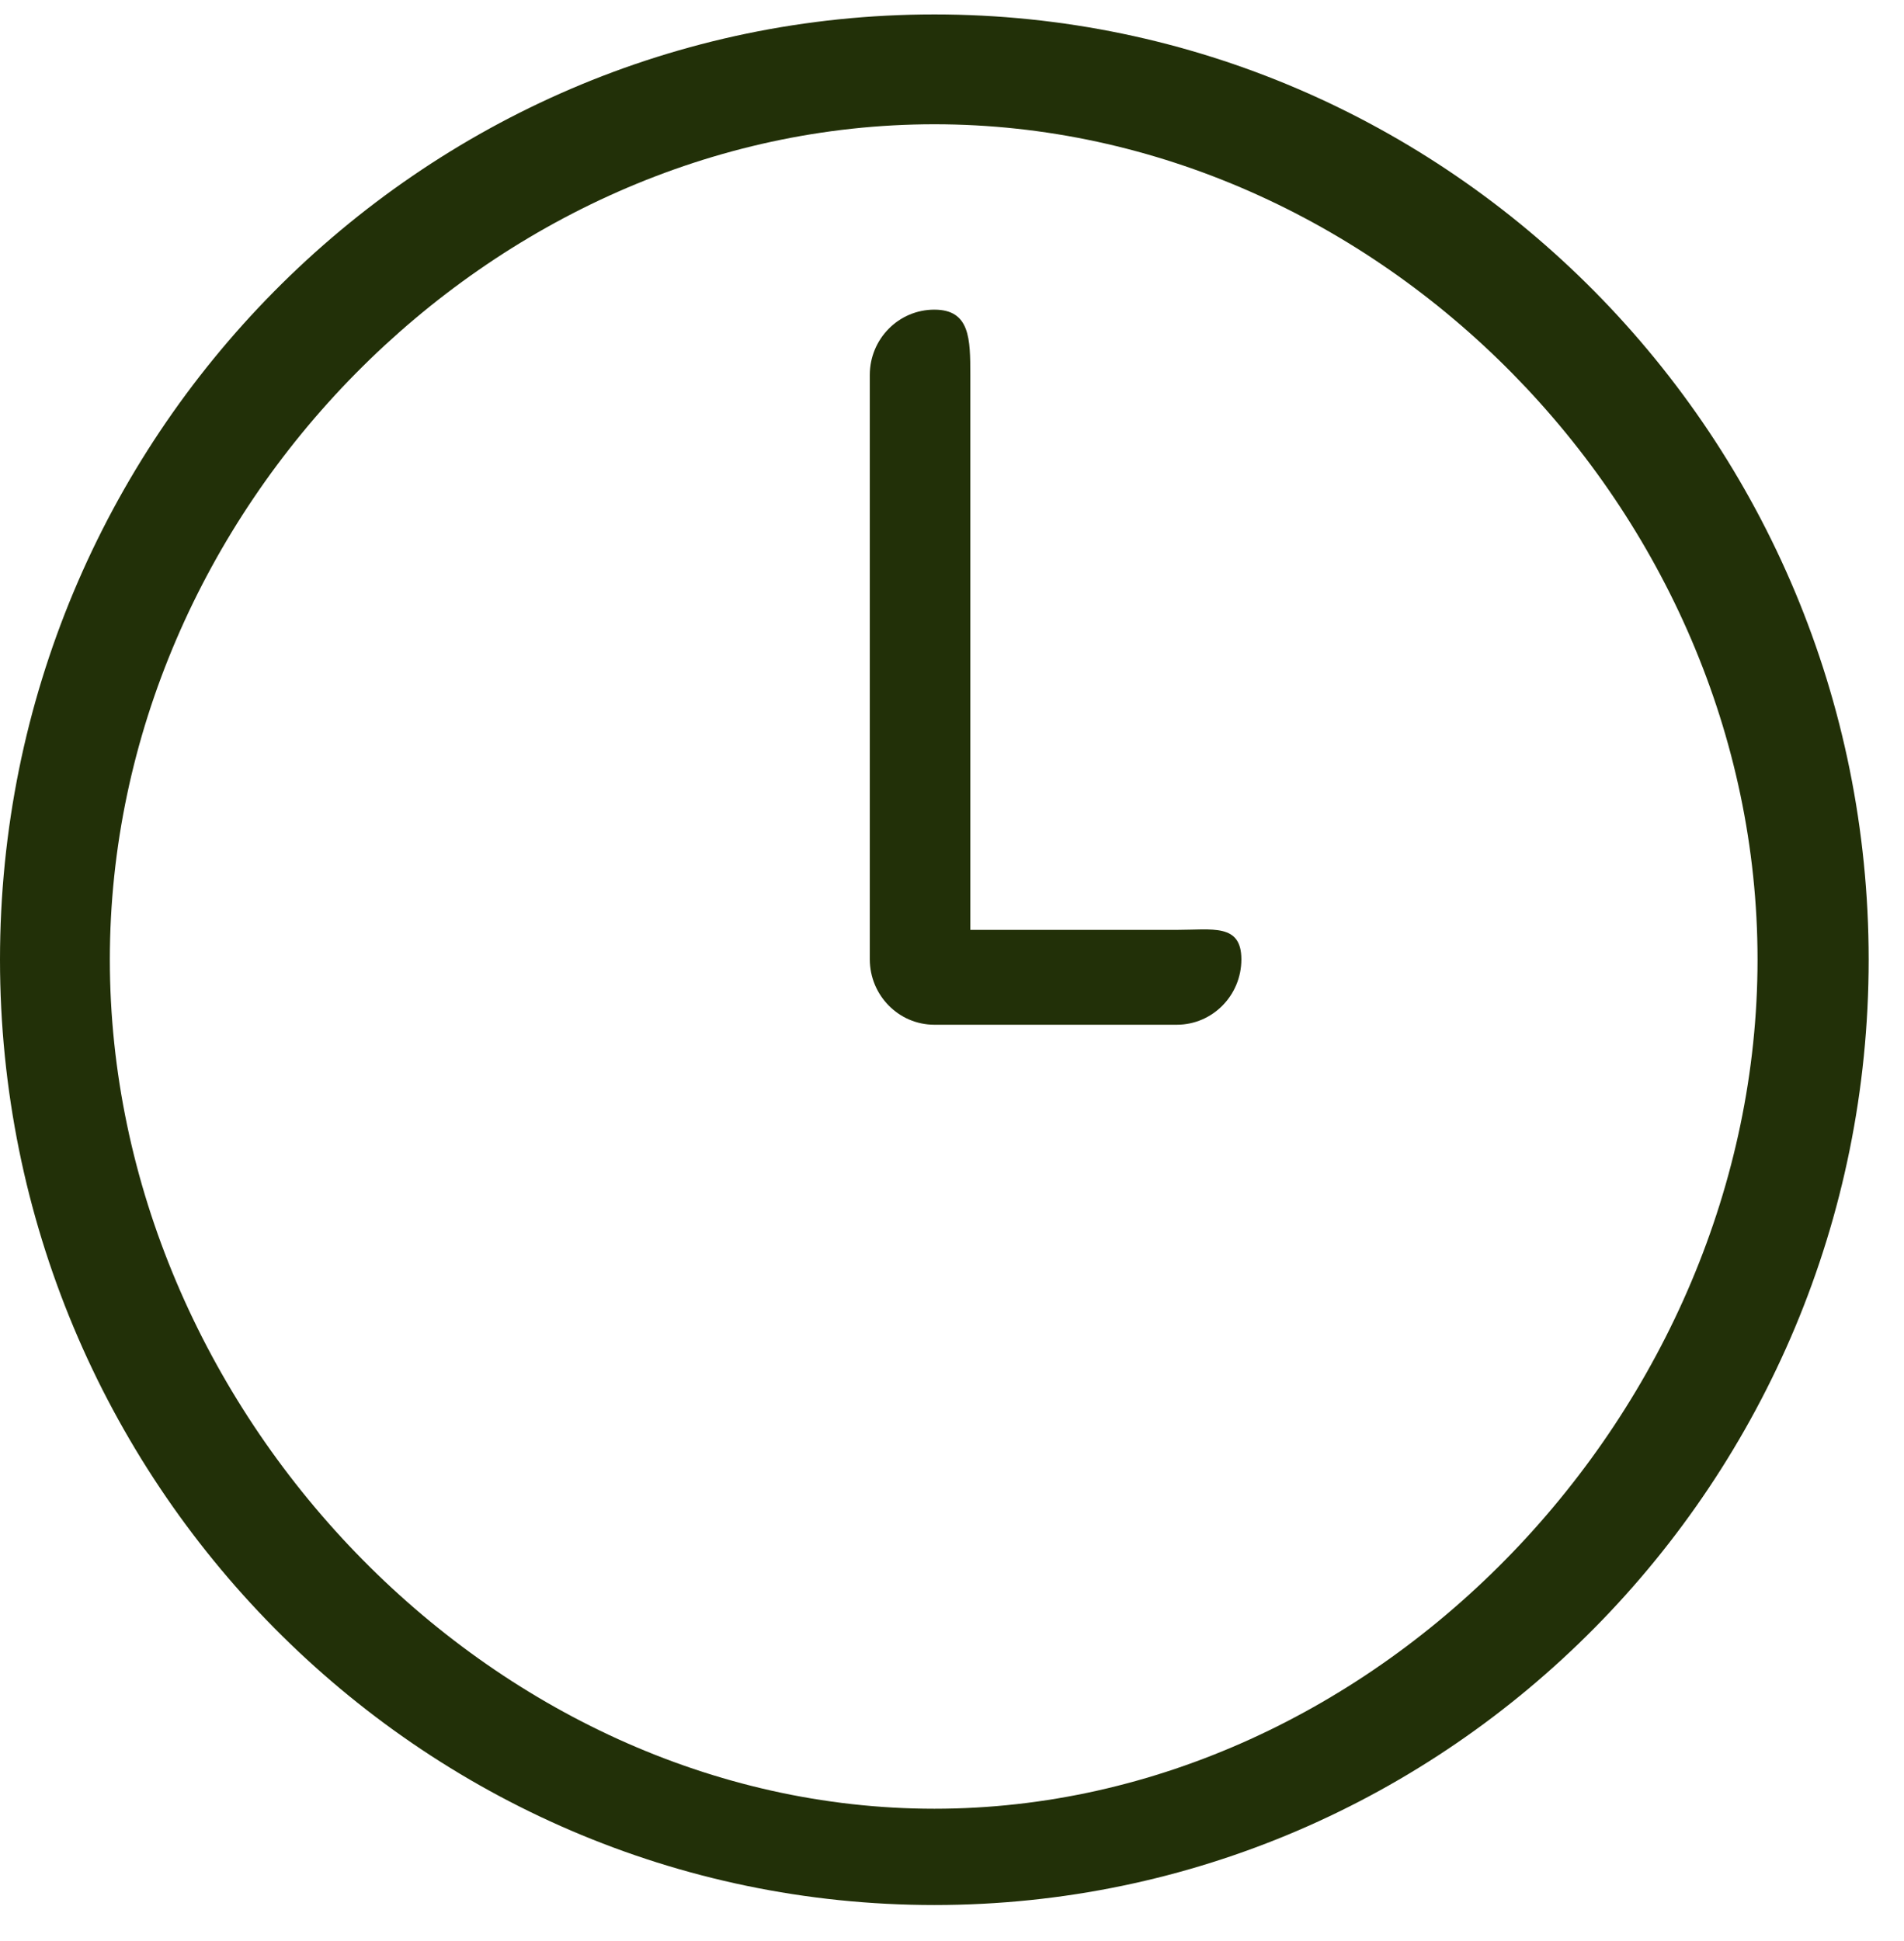 <svg width="52" height="53" viewBox="0 0 52 53" fill="none" xmlns="http://www.w3.org/2000/svg">
<path d="M25.519 52.016C39.587 52.016 51.035 40.435 51.035 26.203C51.035 11.971 39.587 0.394 25.519 0.394C11.447 0.394 0 11.971 0 26.203C0.003 40.435 11.45 52.016 25.519 52.016ZM25.519 3.393C37.642 3.393 48 13.938 48 26.2C48 38.465 37.642 49.387 25.519 49.387C13.395 49.387 3 38.465 3 26.2C3 13.938 13.395 3.393 25.519 3.393Z" fill="#223008"/>
<path d="M25.518 27.98H32.139C33.114 27.98 33.903 27.181 33.903 26.195C33.903 25.208 33.114 25.39 32.139 25.39H26.5V10.239C26.5 9.253 26.494 8.455 25.518 8.455C24.543 8.455 23.755 9.253 23.755 10.239V26.192C23.755 27.179 24.546 27.98 25.518 27.98Z" fill="#223008"/>
</svg>
